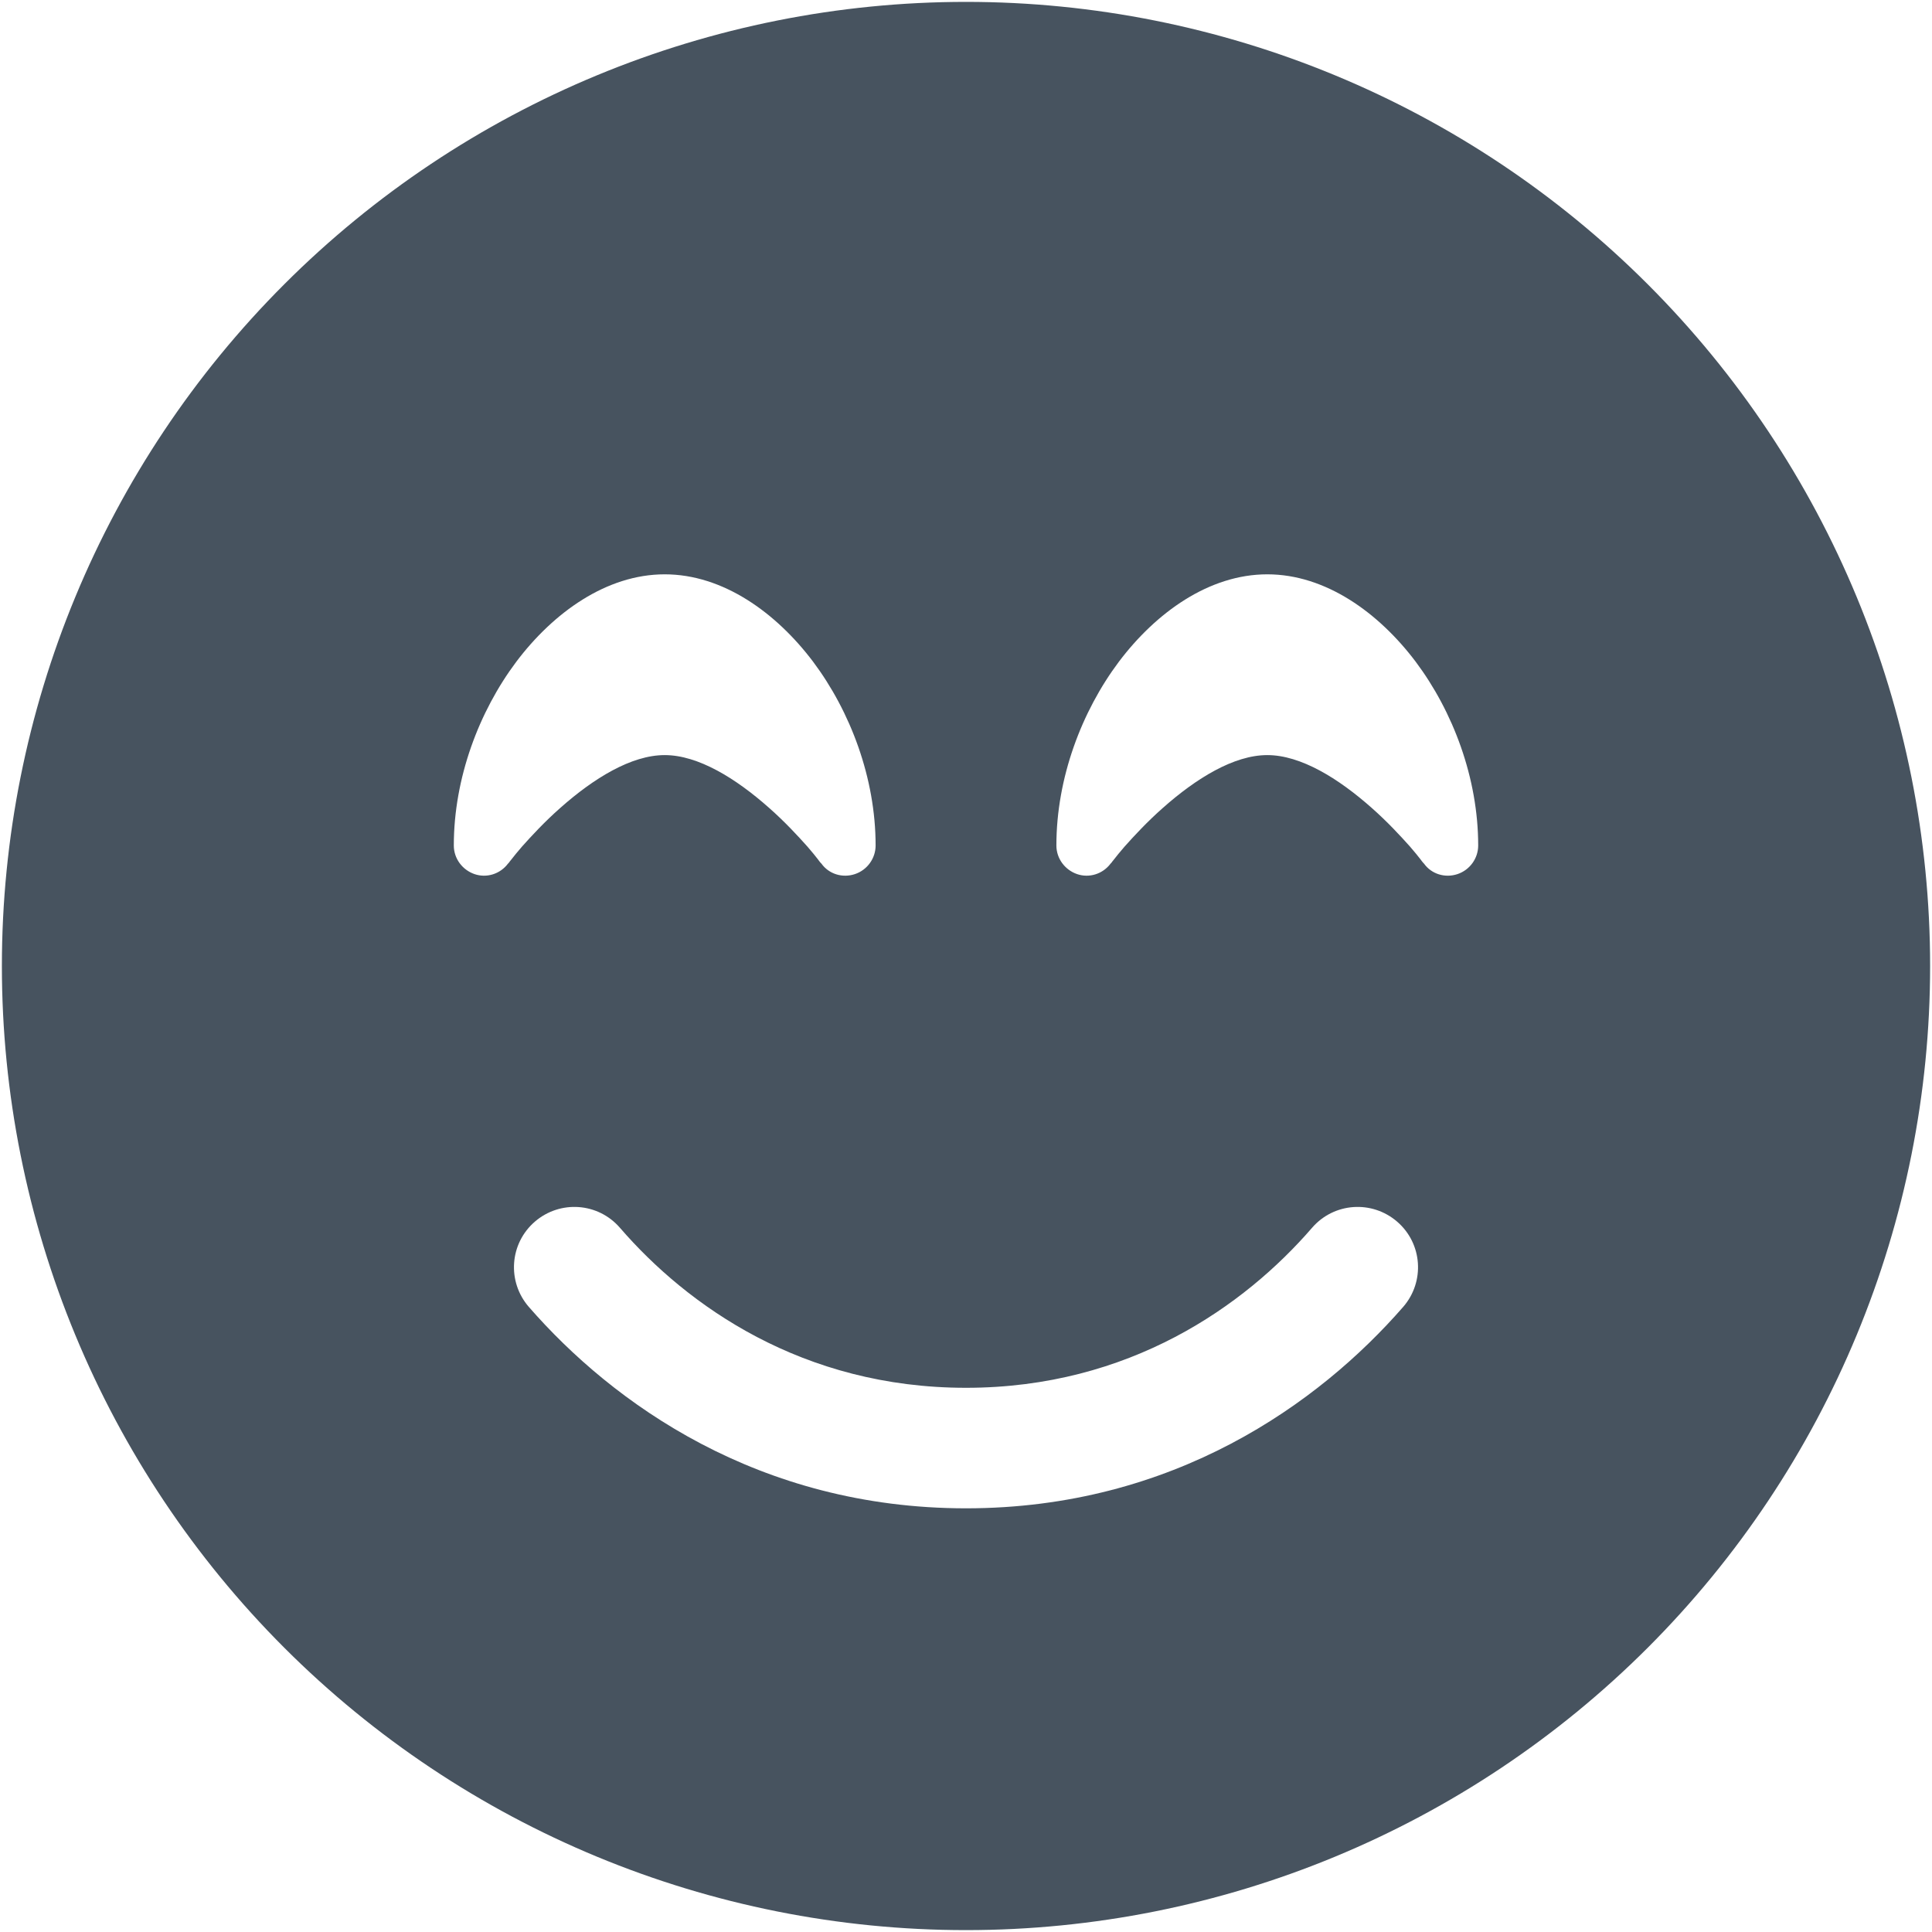 <svg width="513" height="513" viewBox="0 0 513 513" fill="none" xmlns="http://www.w3.org/2000/svg">
<g clip-path="url(#clip0_104_1302)">
<path d="M256.5 512.5C324.395 512.5 389.51 485.529 437.519 437.519C485.529 389.51 512.5 324.395 512.5 256.5C512.5 188.605 485.529 123.49 437.519 75.481C389.51 27.471 324.395 0.5 256.5 0.5C188.605 0.5 123.49 27.471 75.481 75.481C27.471 123.49 0.5 188.605 0.5 256.5C0.5 324.395 27.471 389.51 75.481 437.519C123.49 485.529 188.605 512.5 256.5 512.5ZM164.6 326C182.5 346.7 213.1 368.5 256.5 368.5C299.9 368.5 330.5 346.7 348.4 326C354.2 319.3 364.3 318.6 371 324.4C377.7 330.2 378.4 340.3 372.6 347C350.3 372.6 311.6 400.5 256.5 400.5C201.4 400.5 162.7 372.6 140.4 347C134.6 340.3 135.3 330.2 142 324.4C148.7 318.6 158.8 319.3 164.6 326ZM218.1 229.3L217.9 229.1C217.7 228.9 217.5 228.6 217.2 228.2C216.6 227.4 215.6 226.2 214.4 224.8C211.9 222 208.4 218.2 204.2 214.5C195.4 206.7 185.4 200.5 176.5 200.5C167.6 200.5 157.6 206.7 148.8 214.5C144.6 218.2 141.1 222 138.6 224.8C137.4 226.2 136.4 227.4 135.8 228.2C135.5 228.6 135.2 228.9 135.1 229.1L134.9 229.3C132.8 232.1 129.2 233.2 126 232.1C122.8 231 120.5 228 120.5 224.5C120.5 206.6 127.2 188.9 137.1 175.7C146.9 162.7 161 152.5 176.5 152.5C192 152.5 206.1 162.7 215.9 175.7C225.8 188.9 232.5 206.6 232.5 224.5C232.5 227.9 230.3 231 227 232.1C223.7 233.2 220.1 232.1 218.1 229.3ZM378.1 229.3L377.9 229.1C377.7 228.9 377.5 228.6 377.2 228.2C376.6 227.4 375.6 226.2 374.4 224.8C371.9 222 368.4 218.2 364.2 214.5C355.4 206.7 345.4 200.5 336.5 200.5C327.6 200.5 317.6 206.7 308.8 214.5C304.6 218.2 301.1 222 298.6 224.8C297.4 226.2 296.4 227.4 295.8 228.2C295.5 228.6 295.2 228.9 295.1 229.1L294.9 229.3C292.8 232.1 289.2 233.2 286 232.1C282.8 231 280.5 228 280.5 224.5C280.5 206.6 287.2 188.9 297.1 175.7C306.9 162.7 321 152.5 336.5 152.5C352 152.5 366.1 162.7 375.9 175.7C385.8 188.9 392.5 206.6 392.5 224.5C392.5 227.9 390.3 231 387 232.1C383.7 233.2 380.1 232.1 378.1 229.3Z" fill="#47535F"/>
</g>
<defs>
<clipPath id="clip0_104_1302">
<rect width="512" height="512" fill="white" transform="translate(0.5 0.5)"/>
</clipPath>
</defs>
</svg>

